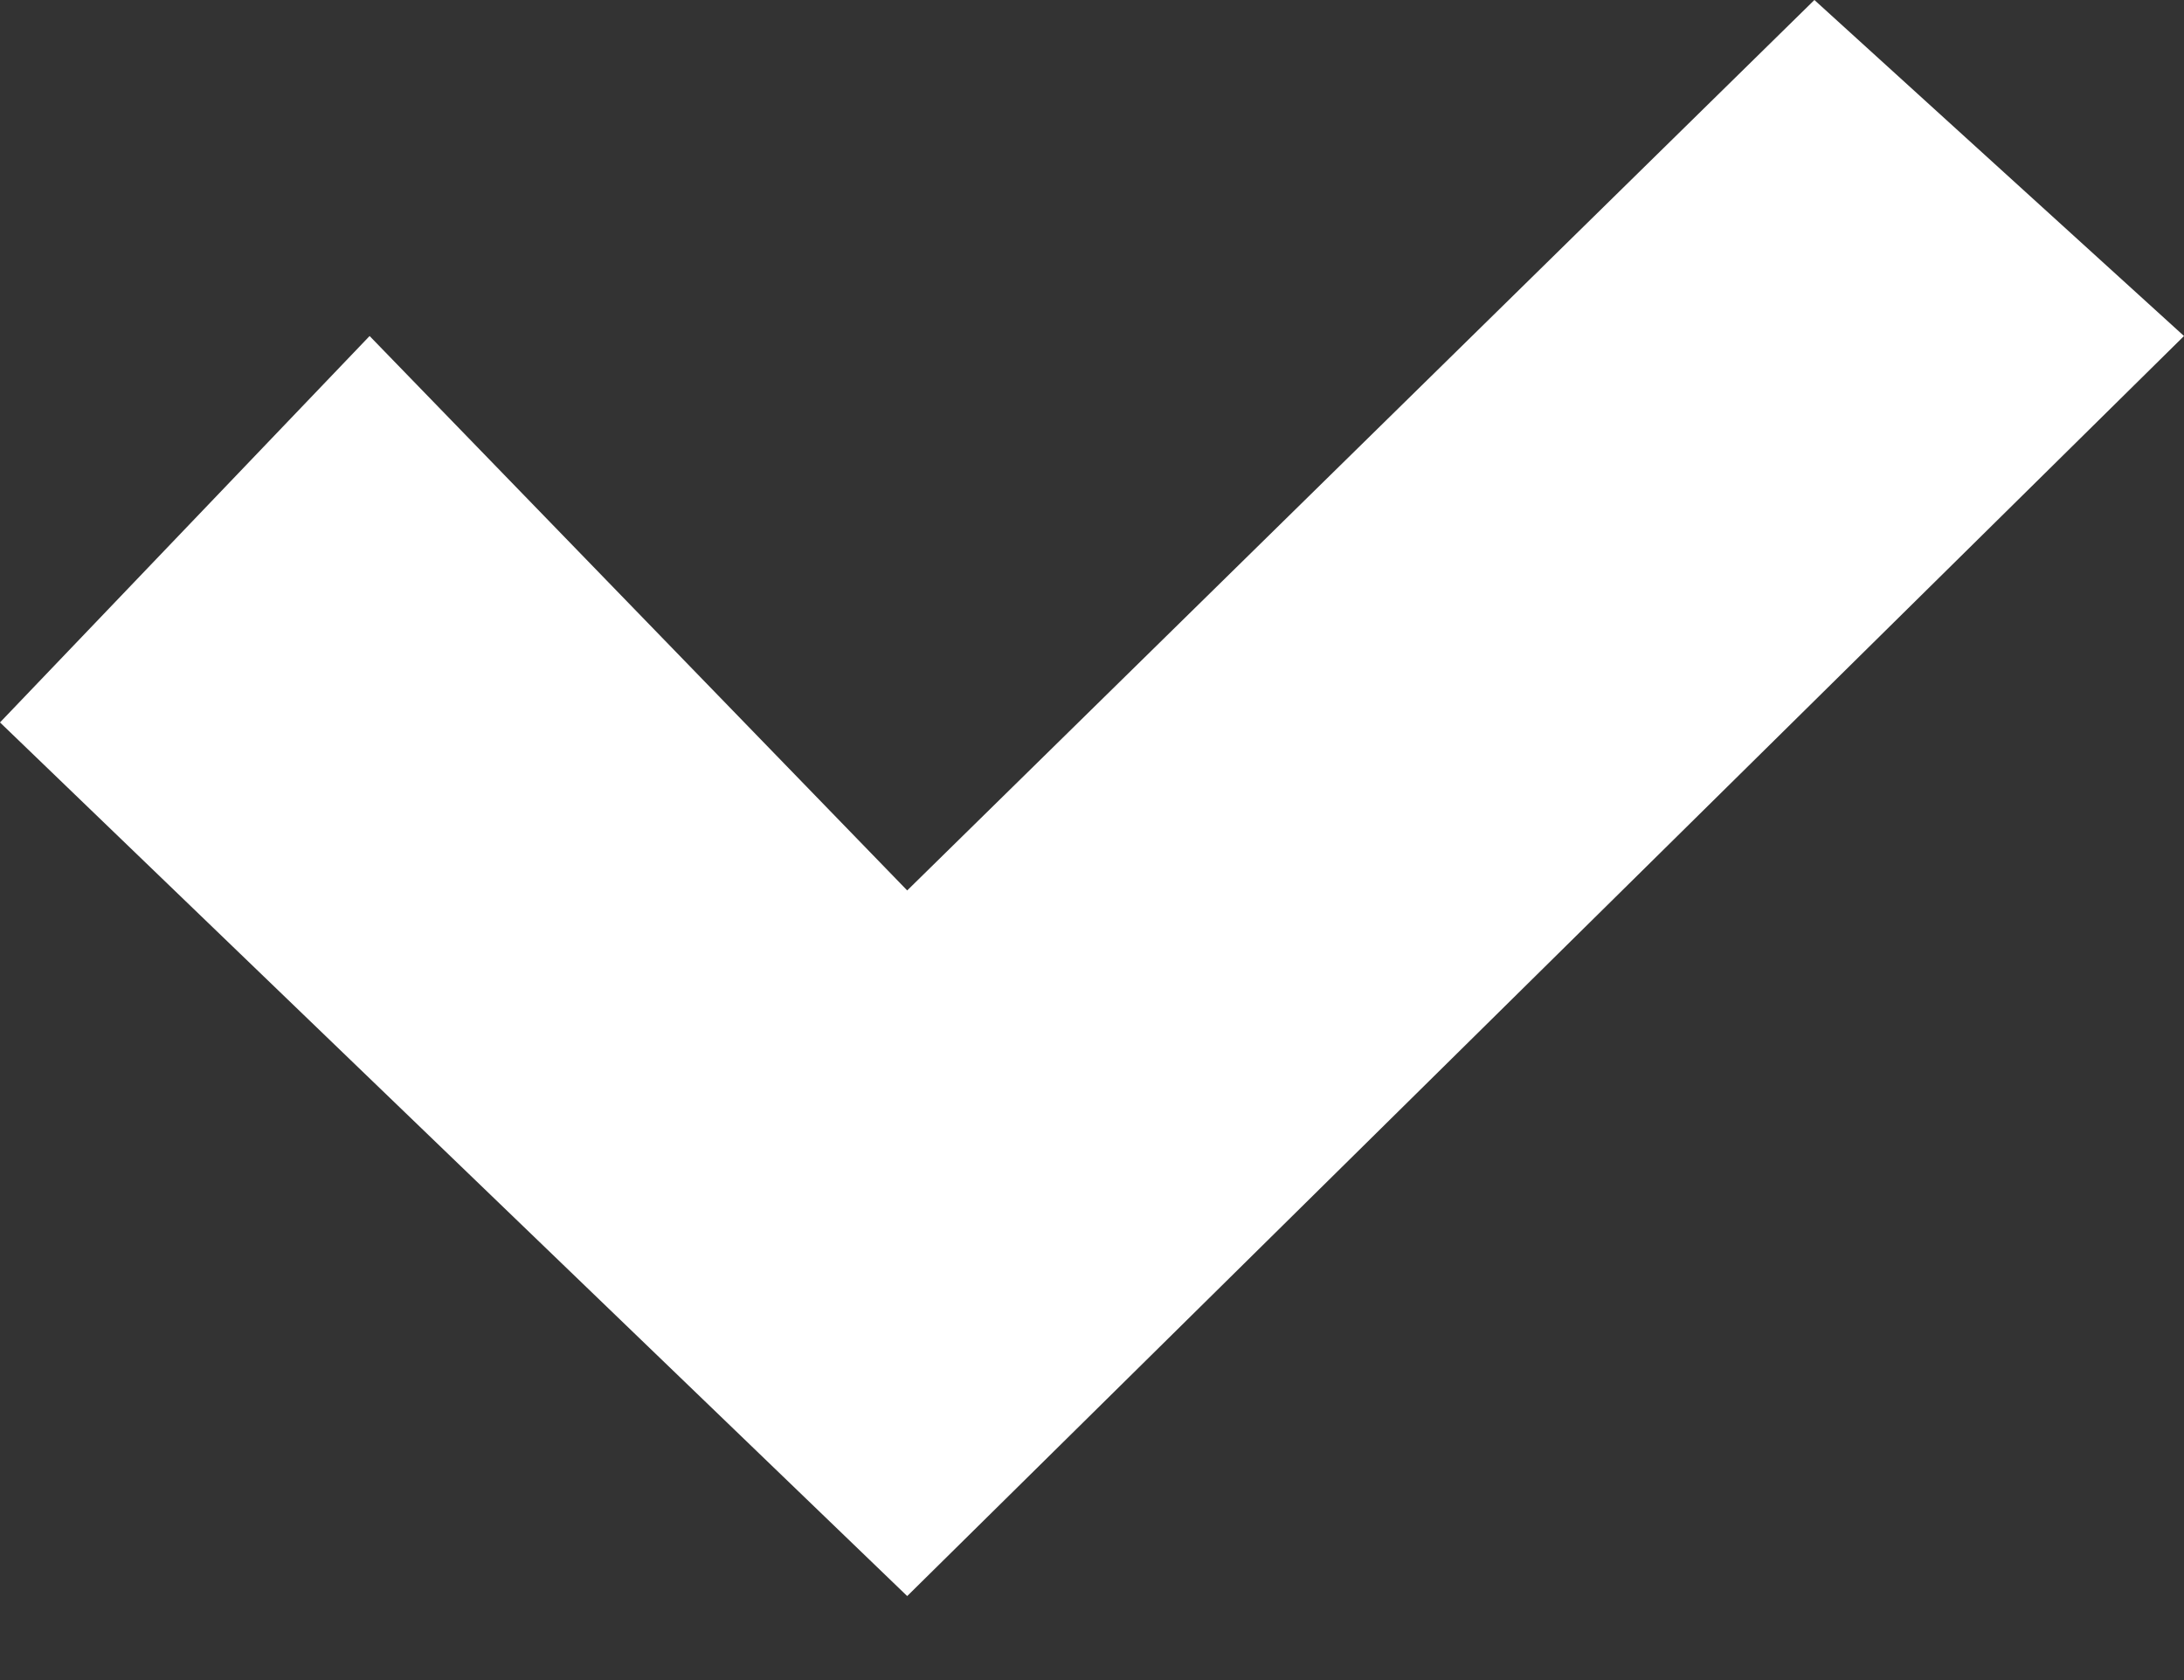<svg width="13" height="10" viewBox="0 0 13 10" xmlns="http://www.w3.org/2000/svg"><rect x="0" y="0" width="13" height="10" fill="#333333" stroke="none"/><path d="M5.4 5.3L2.2 2 0 4.3l5.4 5.2L13 2l-2.2-2" fill-rule="nonzero" fill="#FFF"/></svg>